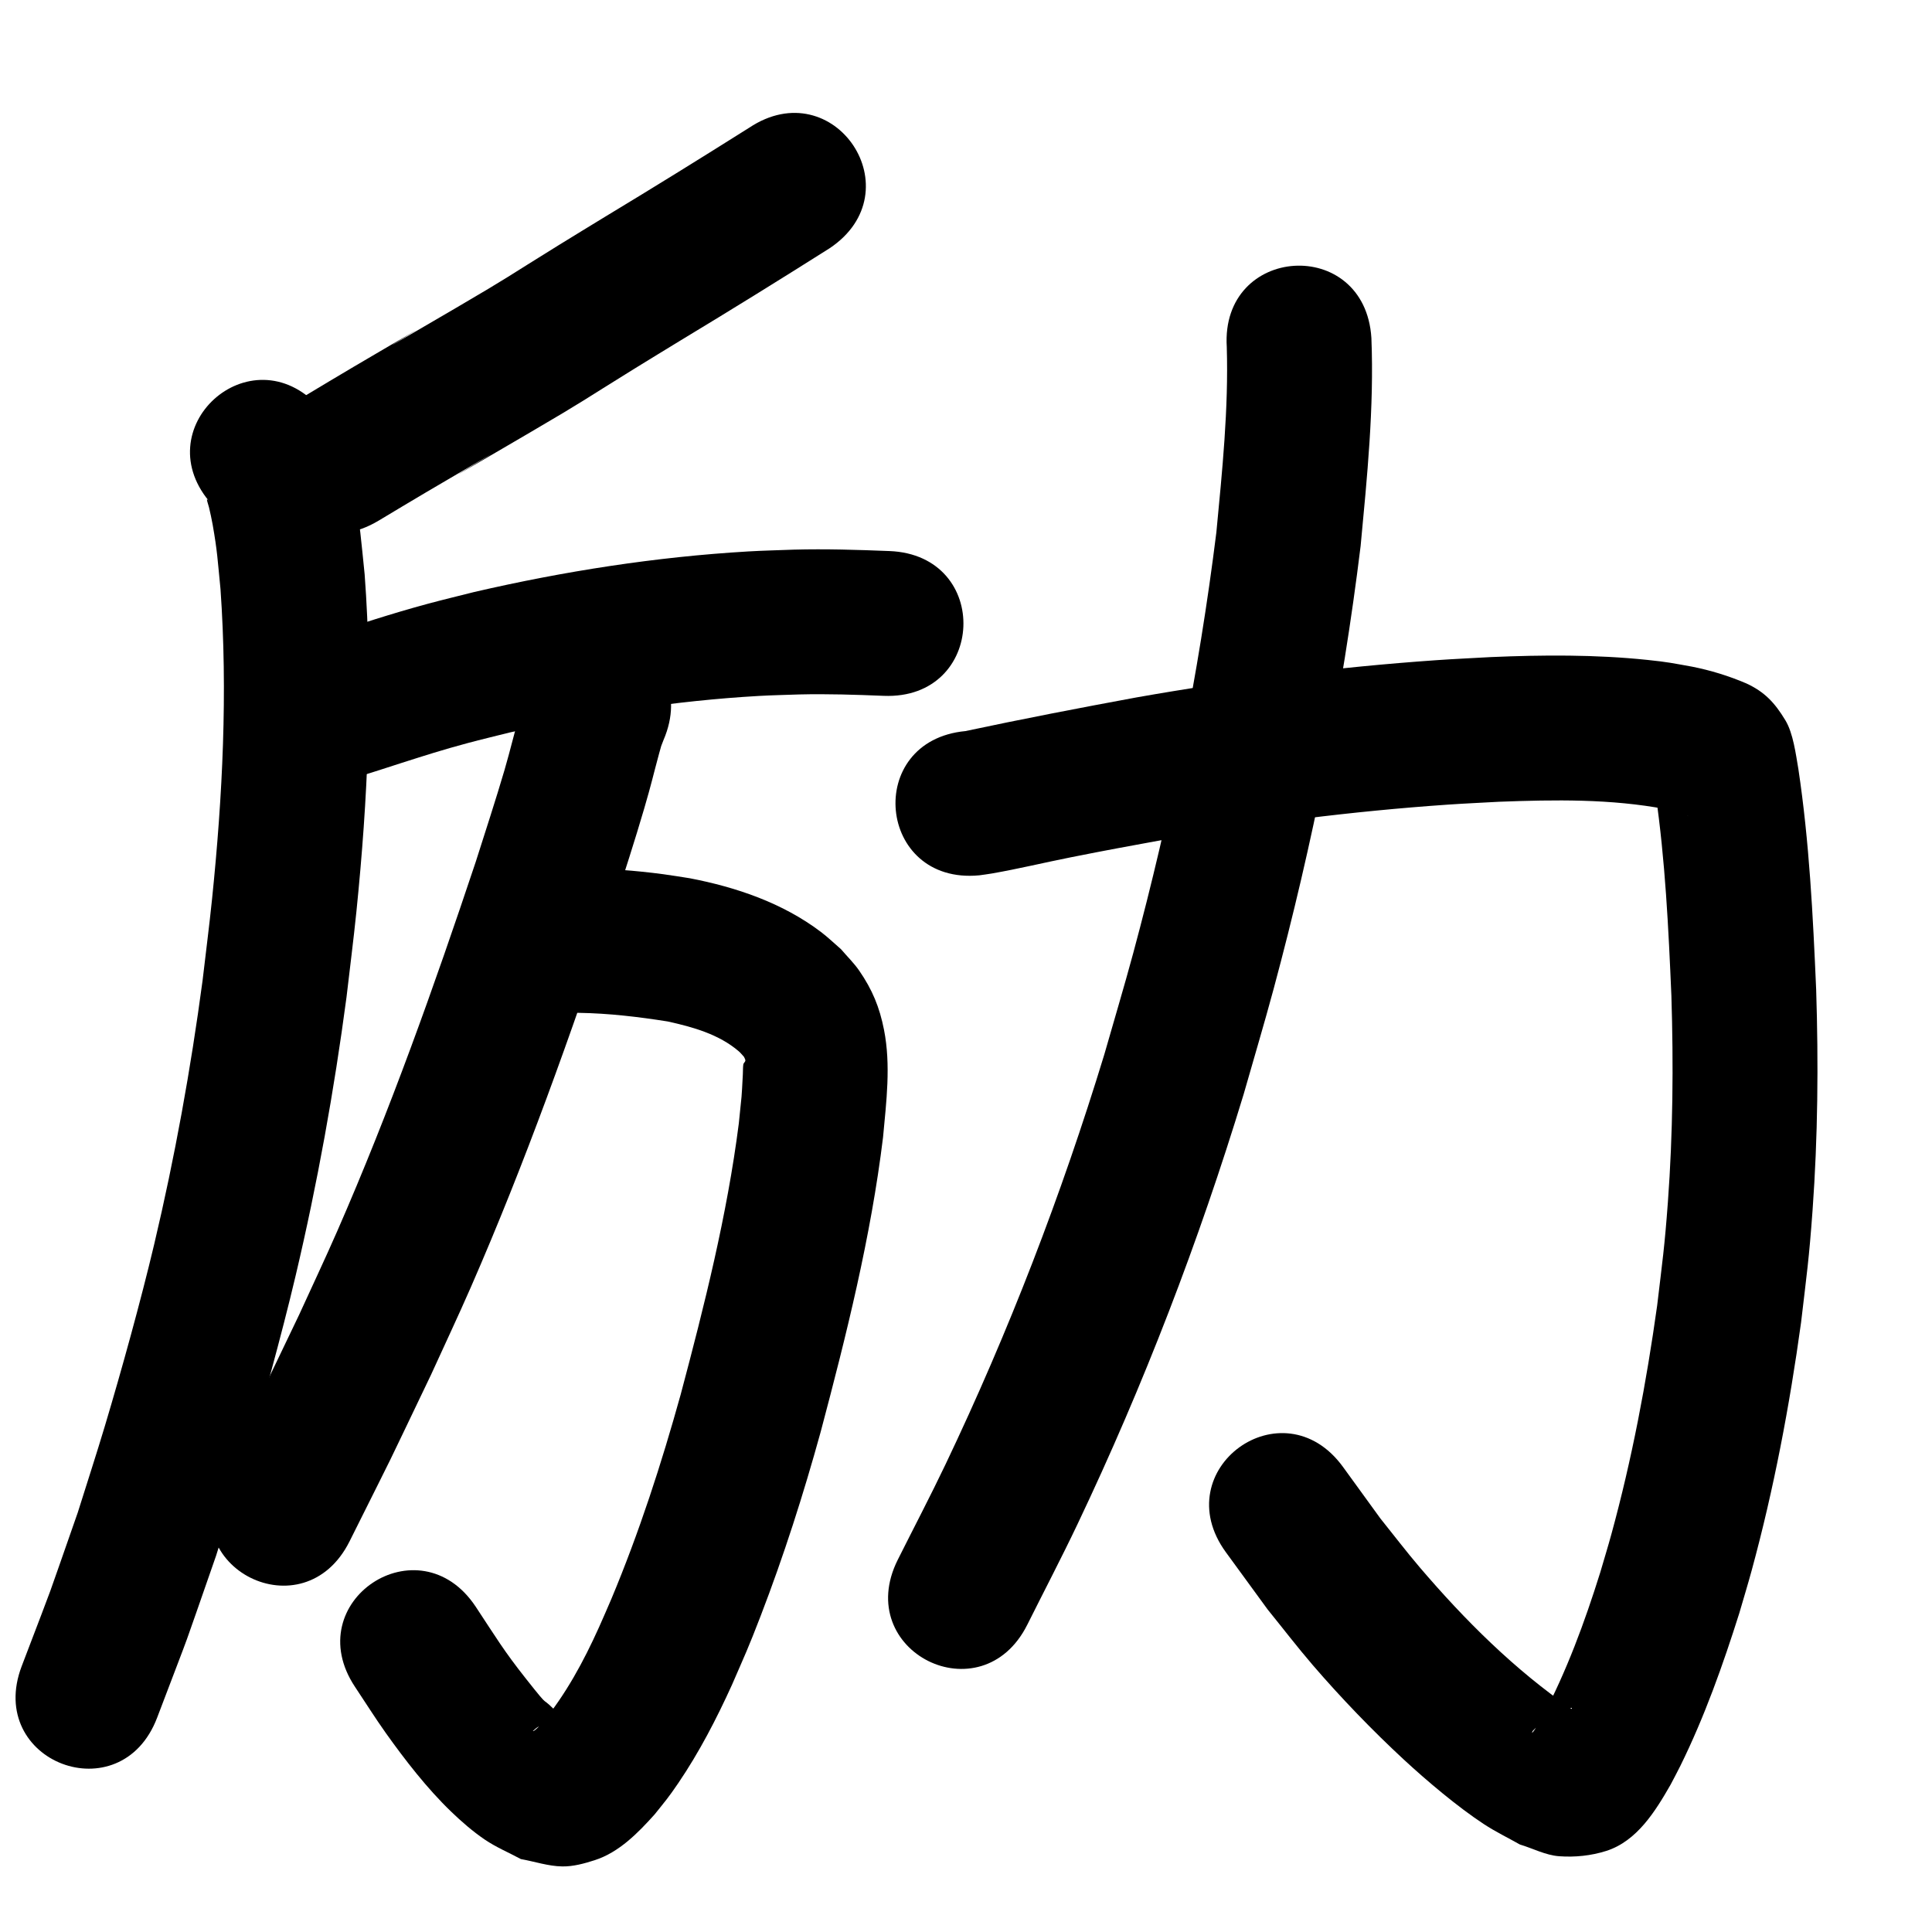 <?xml version="1.0" ?>
<svg xmlns="http://www.w3.org/2000/svg" viewBox="0 0 1000 1000">
<path d="m 387.789,66.105 c -24.536,15.46 -49.187,30.751 -74.02,45.735 -8.172,5.003 -16.367,9.967 -24.516,15.008 -28.252,17.479 -24.391,15.651 -53.139,32.473 -84.586,49.496 29.877,-18.194 -53.166,30.594 -8.558,5.028 -17.045,10.175 -25.567,15.262 -45.533,27.189 -7.082,91.582 38.451,64.394 v 0 c 8.221,-4.91 16.406,-9.88 24.662,-14.731 91.056,-53.5 -42.805,25.619 54.112,-31.15 29.757,-17.43 25.308,-15.243 53.806,-32.877 8.014,-4.959 16.074,-9.841 24.111,-14.762 25.769,-15.558 51.365,-31.409 76.802,-47.499 44.156,-29.372 2.618,-91.819 -41.538,-62.447 z"/>
<path d="m 109.866,261.301 c -0.773,-0.881 -1.545,-1.763 -2.318,-2.644 -0.157,-0.037 -0.496,-0.272 -0.471,-0.112 0.221,1.391 0.785,2.706 1.102,4.079 0.68,2.952 1.365,5.905 1.887,8.889 2.487,14.209 2.528,17.962 4.063,33.395 3.772,53.421 1.103,107.091 -4.356,160.3 -1.451,14.146 -3.287,28.25 -4.93,42.376 -6.126,45.861 -14.374,91.469 -25.044,136.496 -6.909,29.158 -16.876,65.146 -25.461,93.836 -4.507,15.059 -9.399,30 -14.098,45.001 -19.039,54.298 -9.344,27.816 -29.003,79.477 -18.846,49.571 51.259,76.224 70.105,26.652 v 0 c 20.63,-54.314 10.439,-26.417 30.474,-83.725 12.871,-41.156 17.218,-53.67 28.565,-95.643 4.466,-16.52 8.791,-33.082 12.722,-49.736 11.192,-47.413 19.831,-95.433 26.241,-143.717 1.715,-14.83 3.634,-29.637 5.145,-44.489 5.891,-57.918 8.6,-116.342 4.251,-174.468 -1.852,-17.666 -2.248,-25.716 -5.594,-42.619 -2.487,-12.565 -5.902,-25.591 -12.593,-36.676 -1.532,-2.539 -3.499,-4.788 -5.248,-7.182 -35.718,-39.202 -91.157,11.311 -55.439,50.512 z"/>
<path d="m 181.145,403.037 c 2.146,-0.564 4.306,-1.074 6.437,-1.692 4.37,-1.269 16.744,-5.328 20.026,-6.374 12.715,-4.052 21.295,-6.821 34.421,-10.345 7.232,-1.942 14.523,-3.658 21.784,-5.487 42.409,-9.719 85.582,-16.45 129.044,-18.925 6.961,-0.396 13.934,-0.516 20.902,-0.774 14.554,-0.346 29.101,0.134 43.64,0.724 52.991,2.118 55.987,-72.822 2.996,-74.94 v 0 c -16.493,-0.65 -32.996,-1.173 -49.505,-0.729 -7.894,0.311 -15.795,0.468 -23.681,0.933 -47.757,2.814 -95.197,10.222 -141.782,21.001 -8.063,2.046 -16.157,3.97 -24.188,6.138 -18.45,4.981 -36.627,10.957 -54.77,16.923 -52.008,10.378 -37.331,83.928 14.677,73.55 z"/>
<path d="m 299.748,524.25 c 15.369,0.243 30.653,2.055 45.815,4.453 12.913,2.834 26.6,6.626 36.859,15.477 0.977,0.843 1.766,1.881 2.649,2.821 0.241,0.597 0.65,1.152 0.722,1.792 0.09,0.795 -0.946,1.363 -1.057,2.156 -0.233,1.668 -0.149,3.364 -0.239,5.046 -0.771,14.513 -0.371,8.29 -2.088,25.47 -6.063,47.56 -17.803,94.164 -30.118,140.423 -9.951,35.798 -21.429,71.232 -35.772,105.531 -2.081,4.976 -4.314,9.888 -6.472,14.831 -8.015,17.765 -17.111,34.629 -29.511,49.707 -1.107,1.132 -2.752,3.019 -4.226,3.956 -0.125,0.08 -0.555,0.095 -0.445,-0.004 0.915,-0.824 1.84,-1.684 2.938,-2.24 5.736,-2.903 6.575,-2.408 12.901,-3.084 -0.516,-0.779 -0.906,-1.658 -1.548,-2.336 -12.469,-13.162 -3.336,-0.91 -17.916,-19.332 -11.531,-14.571 -15.506,-21.389 -26.033,-37.321 -29.351,-44.17 -91.817,-2.662 -62.466,41.508 v 0 c 5.33,7.983 10.425,16.126 15.989,23.948 9.894,13.908 21.416,28.759 33.786,40.656 5.433,5.226 11.161,10.213 17.394,14.453 5.856,3.983 12.463,6.73 18.694,10.094 7.139,1.268 14.167,3.695 21.417,3.805 5.696,0.086 11.358,-1.485 16.782,-3.225 12.635,-4.052 22.503,-14.193 31.084,-23.761 5.502,-6.888 7.073,-8.6 12.208,-16.165 10.844,-15.975 19.734,-33.181 27.72,-50.731 6.915,-15.926 8.431,-18.979 14.841,-35.628 12.023,-31.229 22.221,-63.137 31.115,-95.39 13.345,-50.238 26.002,-100.869 32.296,-152.555 1.696,-18.366 4.108,-37.219 0.497,-55.568 -2.315,-11.766 -6.088,-20.848 -12.852,-30.648 -2.756,-3.994 -6.284,-7.396 -9.426,-11.095 -3.453,-2.969 -6.731,-6.156 -10.36,-8.906 -19.787,-14.995 -43.761,-23.162 -67.887,-27.801 -4.6,-0.701 -9.188,-1.489 -13.801,-2.103 -14.41,-1.917 -28.963,-2.949 -43.493,-3.234 -53.033,0 -53.033,75 0,75 z"/>
<path d="m 274.525,353.434 c -2.388,5.929 -2.6,6.178 -4.907,14.039 -3.029,10.321 -5.477,20.807 -8.495,31.132 -4.14,14.161 -10.554,33.914 -14.9,47.535 -21.561,64.545 -44.397,128.78 -71.699,191.155 -6.348,14.504 -13.13,28.814 -19.695,43.221 -27.178,56.633 -13.505,28.716 -40.994,83.765 -23.688,47.449 43.415,80.948 67.103,33.499 v 0 c 28.229,-56.56 14.168,-27.836 42.15,-86.19 6.868,-15.101 13.962,-30.101 20.605,-45.302 28.145,-64.412 51.756,-130.712 73.984,-197.358 5.248,-16.458 10.905,-33.807 15.762,-50.44 4.064,-13.917 4.4,-16.287 7.714,-28.483 1.233,-4.537 0.912,-3.498 2.284,-6.975 20.93,-48.728 -47.982,-78.328 -68.912,-29.6 z"/>
<path d="m 506.821,453.073 c 2.2,-0.321 4.41,-0.581 6.6,-0.962 13.616,-2.369 27.095,-5.641 40.647,-8.335 21.178,-4.209 25.745,-4.968 47.808,-9.04 48.824,-8.593 98.102,-14.847 147.566,-18.263 8.798,-0.608 17.61,-0.989 26.415,-1.483 28.808,-1.088 57.939,-1.57 86.375,3.836 3.13,0.636 6.19,1.541 9.183,2.643 0.148,0.054 2.267,0.873 2.485,0.965 0.139,0.059 -0.287,-0.096 -0.43,-0.145 -7.184,-3.027 -11.157,-8.139 -15.689,-14.454 -0.834,-1.162 -1.097,-2.656 -1.853,-3.87 -0.169,-0.271 -0.005,0.641 0.04,0.957 0.273,1.885 0.61,3.76 0.915,5.64 5.055,34.73 6.721,69.819 8.225,104.844 1.113,35.596 0.805,71.262 -1.811,106.791 -1.723,23.395 -2.807,30.353 -5.557,53.557 -5.563,39.858 -13.055,79.524 -23.696,118.358 -1.822,6.648 -3.857,13.236 -5.786,19.854 -8.053,25.752 -17.429,51.168 -30.048,75.053 -0.776,1.286 -3.617,6.315 -5.109,7.858 -0.254,0.263 0.058,-0.796 0.322,-1.05 2.297,-2.201 4.433,-4.729 7.249,-6.207 23.501,-12.333 6.463,0.146 13.122,-4.837 -29.714,-20.386 -55.586,-46.181 -78.928,-73.515 -7.04,-8.244 -13.597,-16.89 -20.395,-25.335 -6.446,-8.885 -12.892,-17.77 -19.338,-26.655 -31.205,-42.88 -91.847,1.25 -60.642,44.131 v 0 c 7.217,9.89 14.435,19.781 21.652,29.671 7.756,9.561 15.24,19.349 23.268,28.682 14.416,16.762 30.923,33.934 47.188,48.983 11.786,10.905 27.841,24.485 41.475,33.434 5.966,3.916 12.424,7.028 18.636,10.542 6.763,2.021 13.25,5.542 20.29,6.063 8.169,0.604 16.616,-0.267 24.42,-2.756 15.949,-5.088 25.492,-20.728 33.242,-34.234 1.697,-3.264 3.463,-6.493 5.09,-9.793 12.515,-25.391 22.02,-52.162 30.531,-79.115 2.133,-7.365 4.383,-14.696 6.399,-22.094 11.471,-42.09 19.59,-85.061 25.544,-128.256 2.957,-25.197 4.11,-32.614 5.95,-58.04 2.752,-38.036 3.084,-76.215 1.865,-114.32 -1.651,-38.132 -3.533,-76.335 -9.206,-114.123 -1.32,-7.608 -2.66,-18.483 -6.709,-25.197 -5.509,-9.137 -10.791,-14.753 -20.22,-19.114 -9.059,-3.875 -18.505,-6.787 -28.18,-8.692 -10.169,-1.813 -12.153,-2.339 -22.989,-3.471 -26.938,-2.814 -54.09,-2.62 -81.117,-1.469 -9.417,0.537 -18.841,0.954 -28.25,1.61 -51.993,3.626 -103.79,10.21 -155.109,19.263 -29.582,5.463 -59.116,11.149 -88.536,17.427 -52.795,5.017 -45.7,79.681 7.095,74.664 z"/>
<path d="m 634.976,179.626 c 0.96,32.042 -2.356,64.069 -5.388,95.922 -9.15,73.522 -23.749,146.334 -43.053,217.856 -4.742,17.569 -9.986,34.999 -14.979,52.499 -22.126,72.533 -49.465,143.481 -82.101,211.939 -7.943,16.662 -16.524,33.013 -24.786,49.519 -23.714,47.436 43.37,80.973 67.084,33.537 v 0 c 8.667,-17.357 17.671,-34.55 26.002,-52.071 34.158,-71.839 62.789,-146.268 85.929,-222.368 5.184,-18.21 10.631,-36.346 15.552,-54.629 20.255,-75.245 35.546,-151.853 45.018,-229.207 3.374,-35.758 7.015,-71.722 5.576,-107.687 -3.315,-52.929 -78.169,-48.24 -74.853,4.689 z"/>
</svg>
